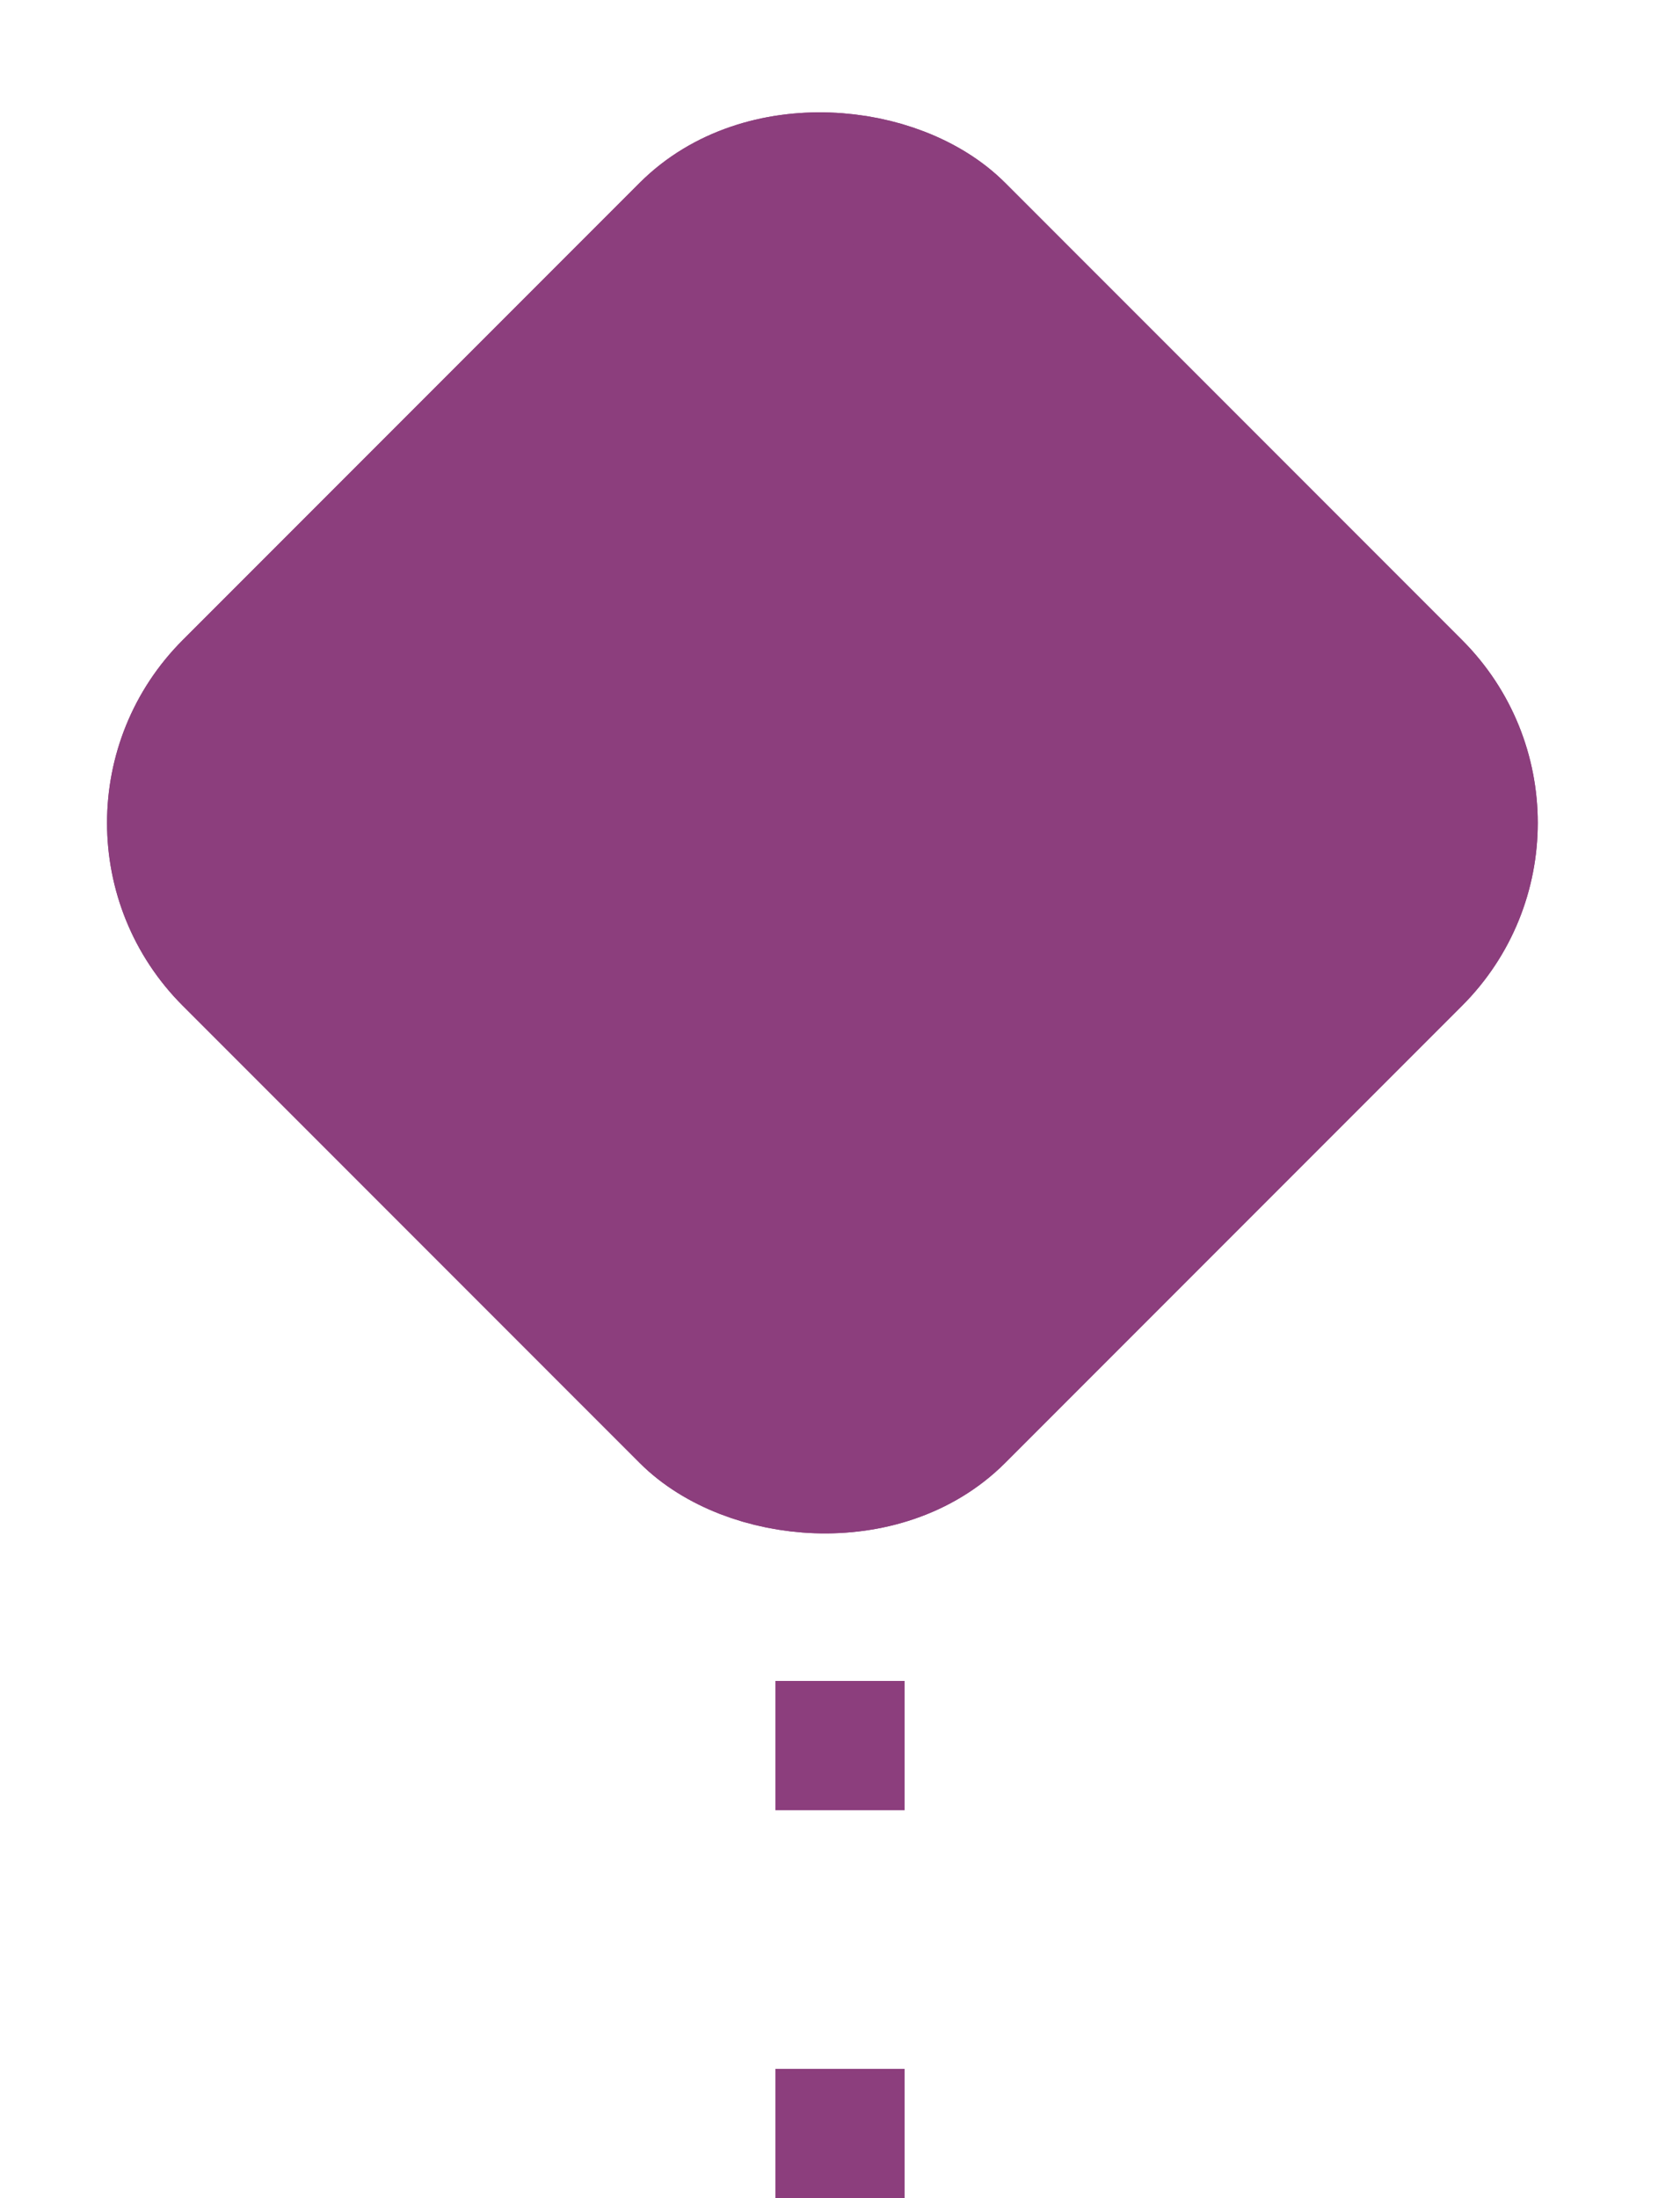 <svg width="13" height="17" viewBox="0 0 13 17" fill="none" xmlns="http://www.w3.org/2000/svg">
<path d="M6.5 10L6.5 17" stroke="#8C3E7D" stroke-dasharray="1 2"/>
<rect x="0.707" y="6.364" width="8" height="8" rx="1.5" transform="rotate(-45 0.707 6.364)" fill="#E1BBA5" stroke="#8C3E7D"/>
<rect x="0.707" y="6.364" width="8" height="8" rx="1.5" transform="rotate(-45 0.707 6.364)" fill="#8C3E7D" stroke="#8C3E7D"/>
</svg>
